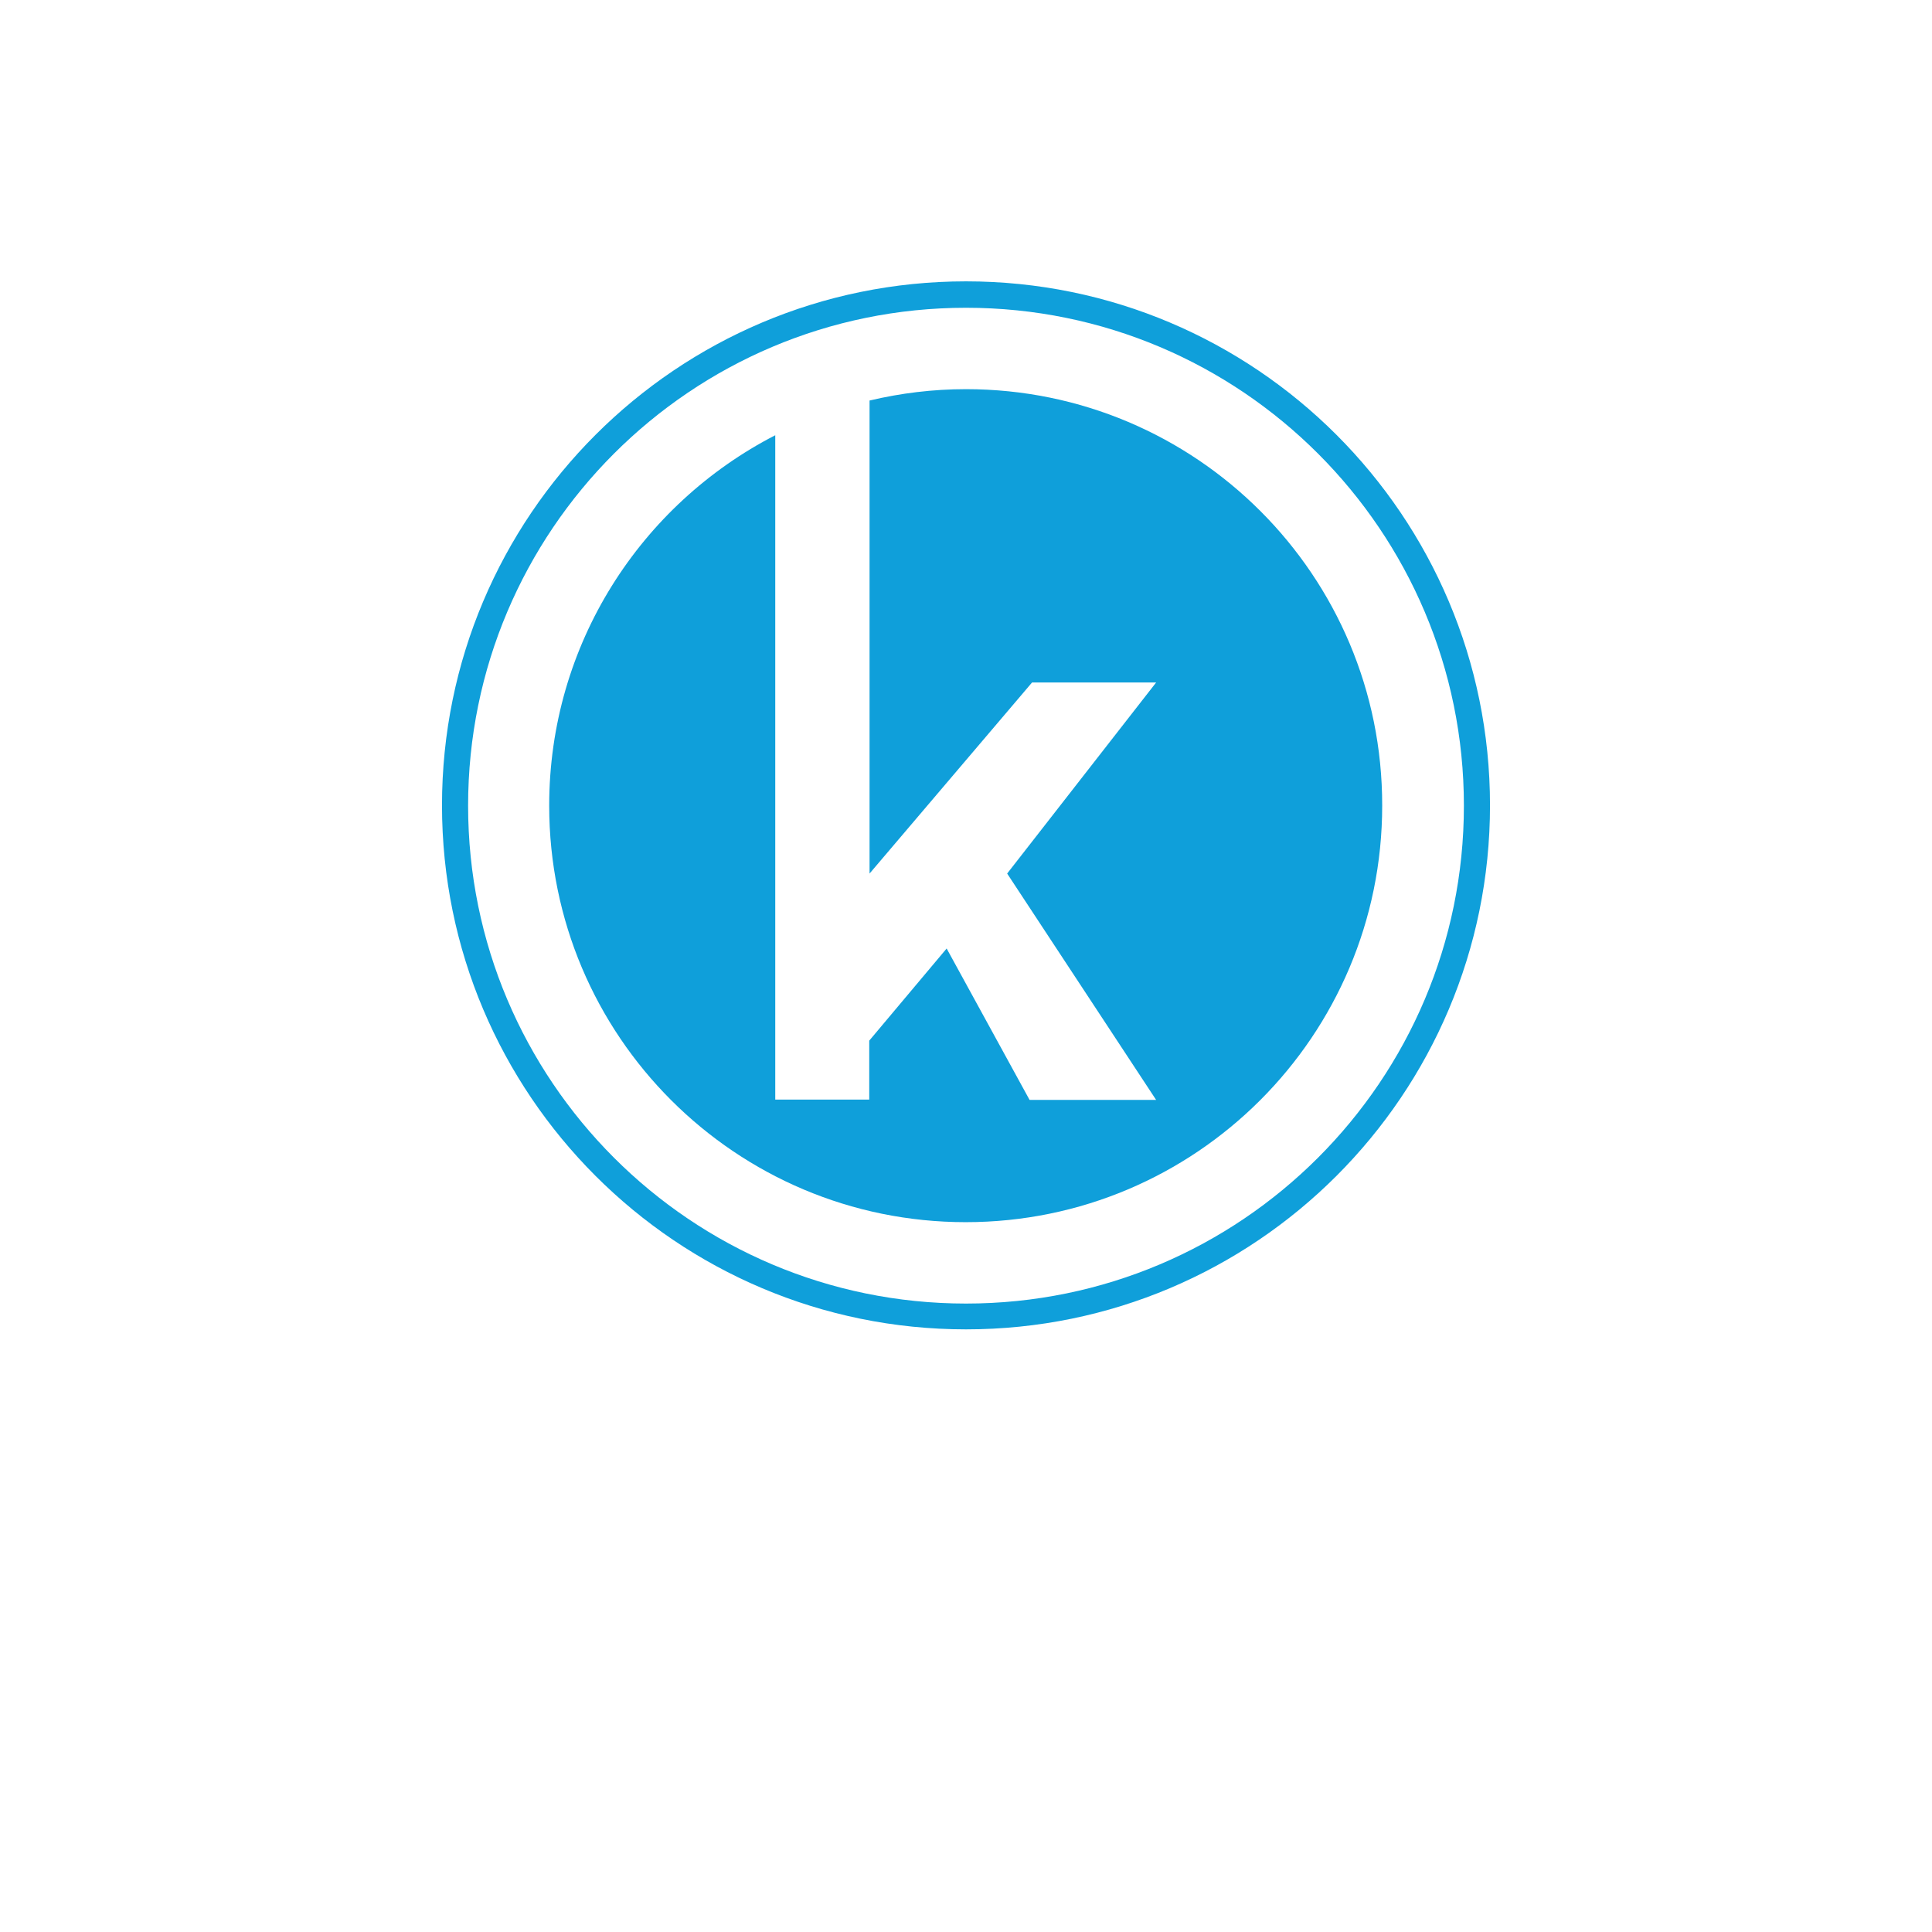 <?xml version="1.0" encoding="utf-8"?>
<!-- Generator: Adobe Illustrator 22.1.0, SVG Export Plug-In . SVG Version: 6.00 Build 0)  -->
<svg version="1.1" id="Layer_1" xmlns="http://www.w3.org/2000/svg" xmlns:xlink="http://www.w3.org/1999/xlink" x="0px" y="0px"
	 viewBox="0 0 629 629" style="enable-background:new 0 0 629 629;" xml:space="preserve">
<style type="text/css">
	.st0{display:none;fill:#FFFFFF;}
	.st1{fill:#0F9FDA;}
	.st2{display:none;}
	.st3{display:inline;}
</style>
<rect class="st0" width="629" height="629"/>
<g>
	<g>
		<g>
			<path class="st1" d="M314.5,91.6c-94.2,0-170.6,76.4-170.6,170.6c0,94.2,76.4,170.6,170.6,170.6c94.2,0,170.6-76.4,170.6-170.6
				C485.1,168,408.7,91.6,314.5,91.6z M314.5,424.4c-89.5,0-162.1-72.6-162.1-162.1c0-89.5,72.6-162.1,162.1-162.1
				c89.5,0,162.1,72.6,162.1,162.1C476.6,351.8,404,424.4,314.5,424.4z"/>
		</g>
		<g>
			<path class="st1" d="M314.5,126.7c-10.8,0-21.3,1.3-31.4,3.7v154l52.9-62.2h40.4l-48.5,62.2l48.5,73.7h-41.2l-27-49.3l-25.2,30
				V358h-30.6V141.7c-43.7,22.5-73.6,68-73.6,120.6c0,74.9,60.7,135.6,135.6,135.6c74.9,0,135.6-60.7,135.6-135.6
				C450.1,187.4,389.4,126.7,314.5,126.7z"/>
		</g>
	</g>
</g>
<g class="st2">
	<g class="st3">
		<g>
			<polygon class="st1" points="237.7,480.9 176.7,480.9 176.7,492.4 200.4,492.4 200.4,537.4 214,537.4 214,492.4 237.7,492.4 			
				"/>
		</g>
		<g>
			<polygon class="st1" points="341.2,480.9 327.6,480.9 327.6,537.4 375.9,537.4 375.9,526 341.2,526 			"/>
		</g>
		<g>
			<polygon class="st1" points="408,506.4 389.6,480.9 373.4,480.9 401.2,518.3 401.2,537.4 414.7,537.4 414.7,518.3 441.8,480.9 
				426.4,480.9 			"/>
		</g>
		<g>
			<path class="st1" d="M512.1,506.4c-1.6-1.2-3.6-1.9-6-2.4c-2.4-0.4-5.2-0.7-8.4-0.8l-25-1c-1-0.1-1.9-0.1-2.7-0.2
				c-0.8-0.1-1.5-0.3-2.1-0.6c-0.6-0.3-1-0.8-1.3-1.4c-0.3-0.6-0.5-1.5-0.5-2.6c0-2.2,0.6-3.6,1.9-4.3c1.2-0.7,2.8-1,4.7-1h22.7
				c1.4,0,2.6,0.1,3.5,0.2c0.9,0.2,1.6,0.4,2.1,0.8c0.5,0.4,0.9,0.9,1.1,1.5c0.2,0.6,0.3,1.3,0.3,2.2h14.6c0-5.4-1.7-9.5-5.1-12.1
				c-3.4-2.6-8.7-3.9-15.8-3.9h-24.8c-3.6,0-6.7,0.3-9.3,0.9c-2.6,0.6-4.7,1.5-6.3,2.8c-1.6,1.3-2.8,3-3.6,5.1
				c-0.8,2.1-1.1,4.6-1.1,7.6c0,3.5,0.4,6.3,1.1,8.3c0.7,2,1.9,3.6,3.6,4.6c1.7,1.1,3.8,1.8,6.5,2.2c2.6,0.4,5.9,0.7,9.7,0.8
				l21.6,0.9c2,0.1,3.5,0.3,4.8,0.6c1.2,0.3,2.2,0.7,2.8,1.2c0.7,0.5,1.2,1.1,1.4,1.9c0.3,0.7,0.4,1.6,0.4,2.6
				c0,2.3-0.7,3.8-2.2,4.6c-1.5,0.8-3.7,1.1-6.7,1.1h-22.6c-1.9,0-3.5-0.4-4.7-1.3c-1.2-0.9-1.9-2-1.9-3.4h-13.8
				c0,2.7,0.3,5.1,0.9,7.1c0.6,2,1.7,3.7,3.2,5c1.5,1.3,3.5,2.3,5.9,3c2.4,0.7,5.4,1,9,1h28c3.5,0,6.5-0.3,8.9-1
				c2.4-0.6,4.4-1.7,5.9-3.1c1.5-1.4,2.6-3.2,3.2-5.3c0.7-2.1,1-4.7,1-7.8c0-3.7-0.4-6.7-1.2-8.8
				C514.9,509.2,513.7,507.6,512.1,506.4z"/>
		</g>
		<g>
			<polygon class="st1" points="530.8,480.9 530.8,492.4 554.5,492.4 554.5,537.4 568.1,537.4 568.1,492.4 591.8,492.4 591.8,480.9 
							"/>
		</g>
		<g>
			<polygon class="st1" points="131.5,480.9 102.4,537.4 118.1,537.4 142.2,489.7 166.1,537.4 182,537.4 152.8,480.9 			"/>
		</g>
		<g>
			<polygon class="st1" points="264.4,480.9 235.3,537.4 251.1,537.4 275.1,489.7 299,537.4 314.9,537.4 285.8,480.9 			"/>
		</g>
		<g>
			<polygon class="st1" points="78.4,480.9 50.5,511.6 50.5,480.9 37.2,480.9 37.2,537.4 50.5,537.4 50.5,529.6 62.7,515.7 
				78.8,537.4 93.2,537.4 71.1,506.9 93.2,480.9 			"/>
		</g>
	</g>
</g>
</svg>
